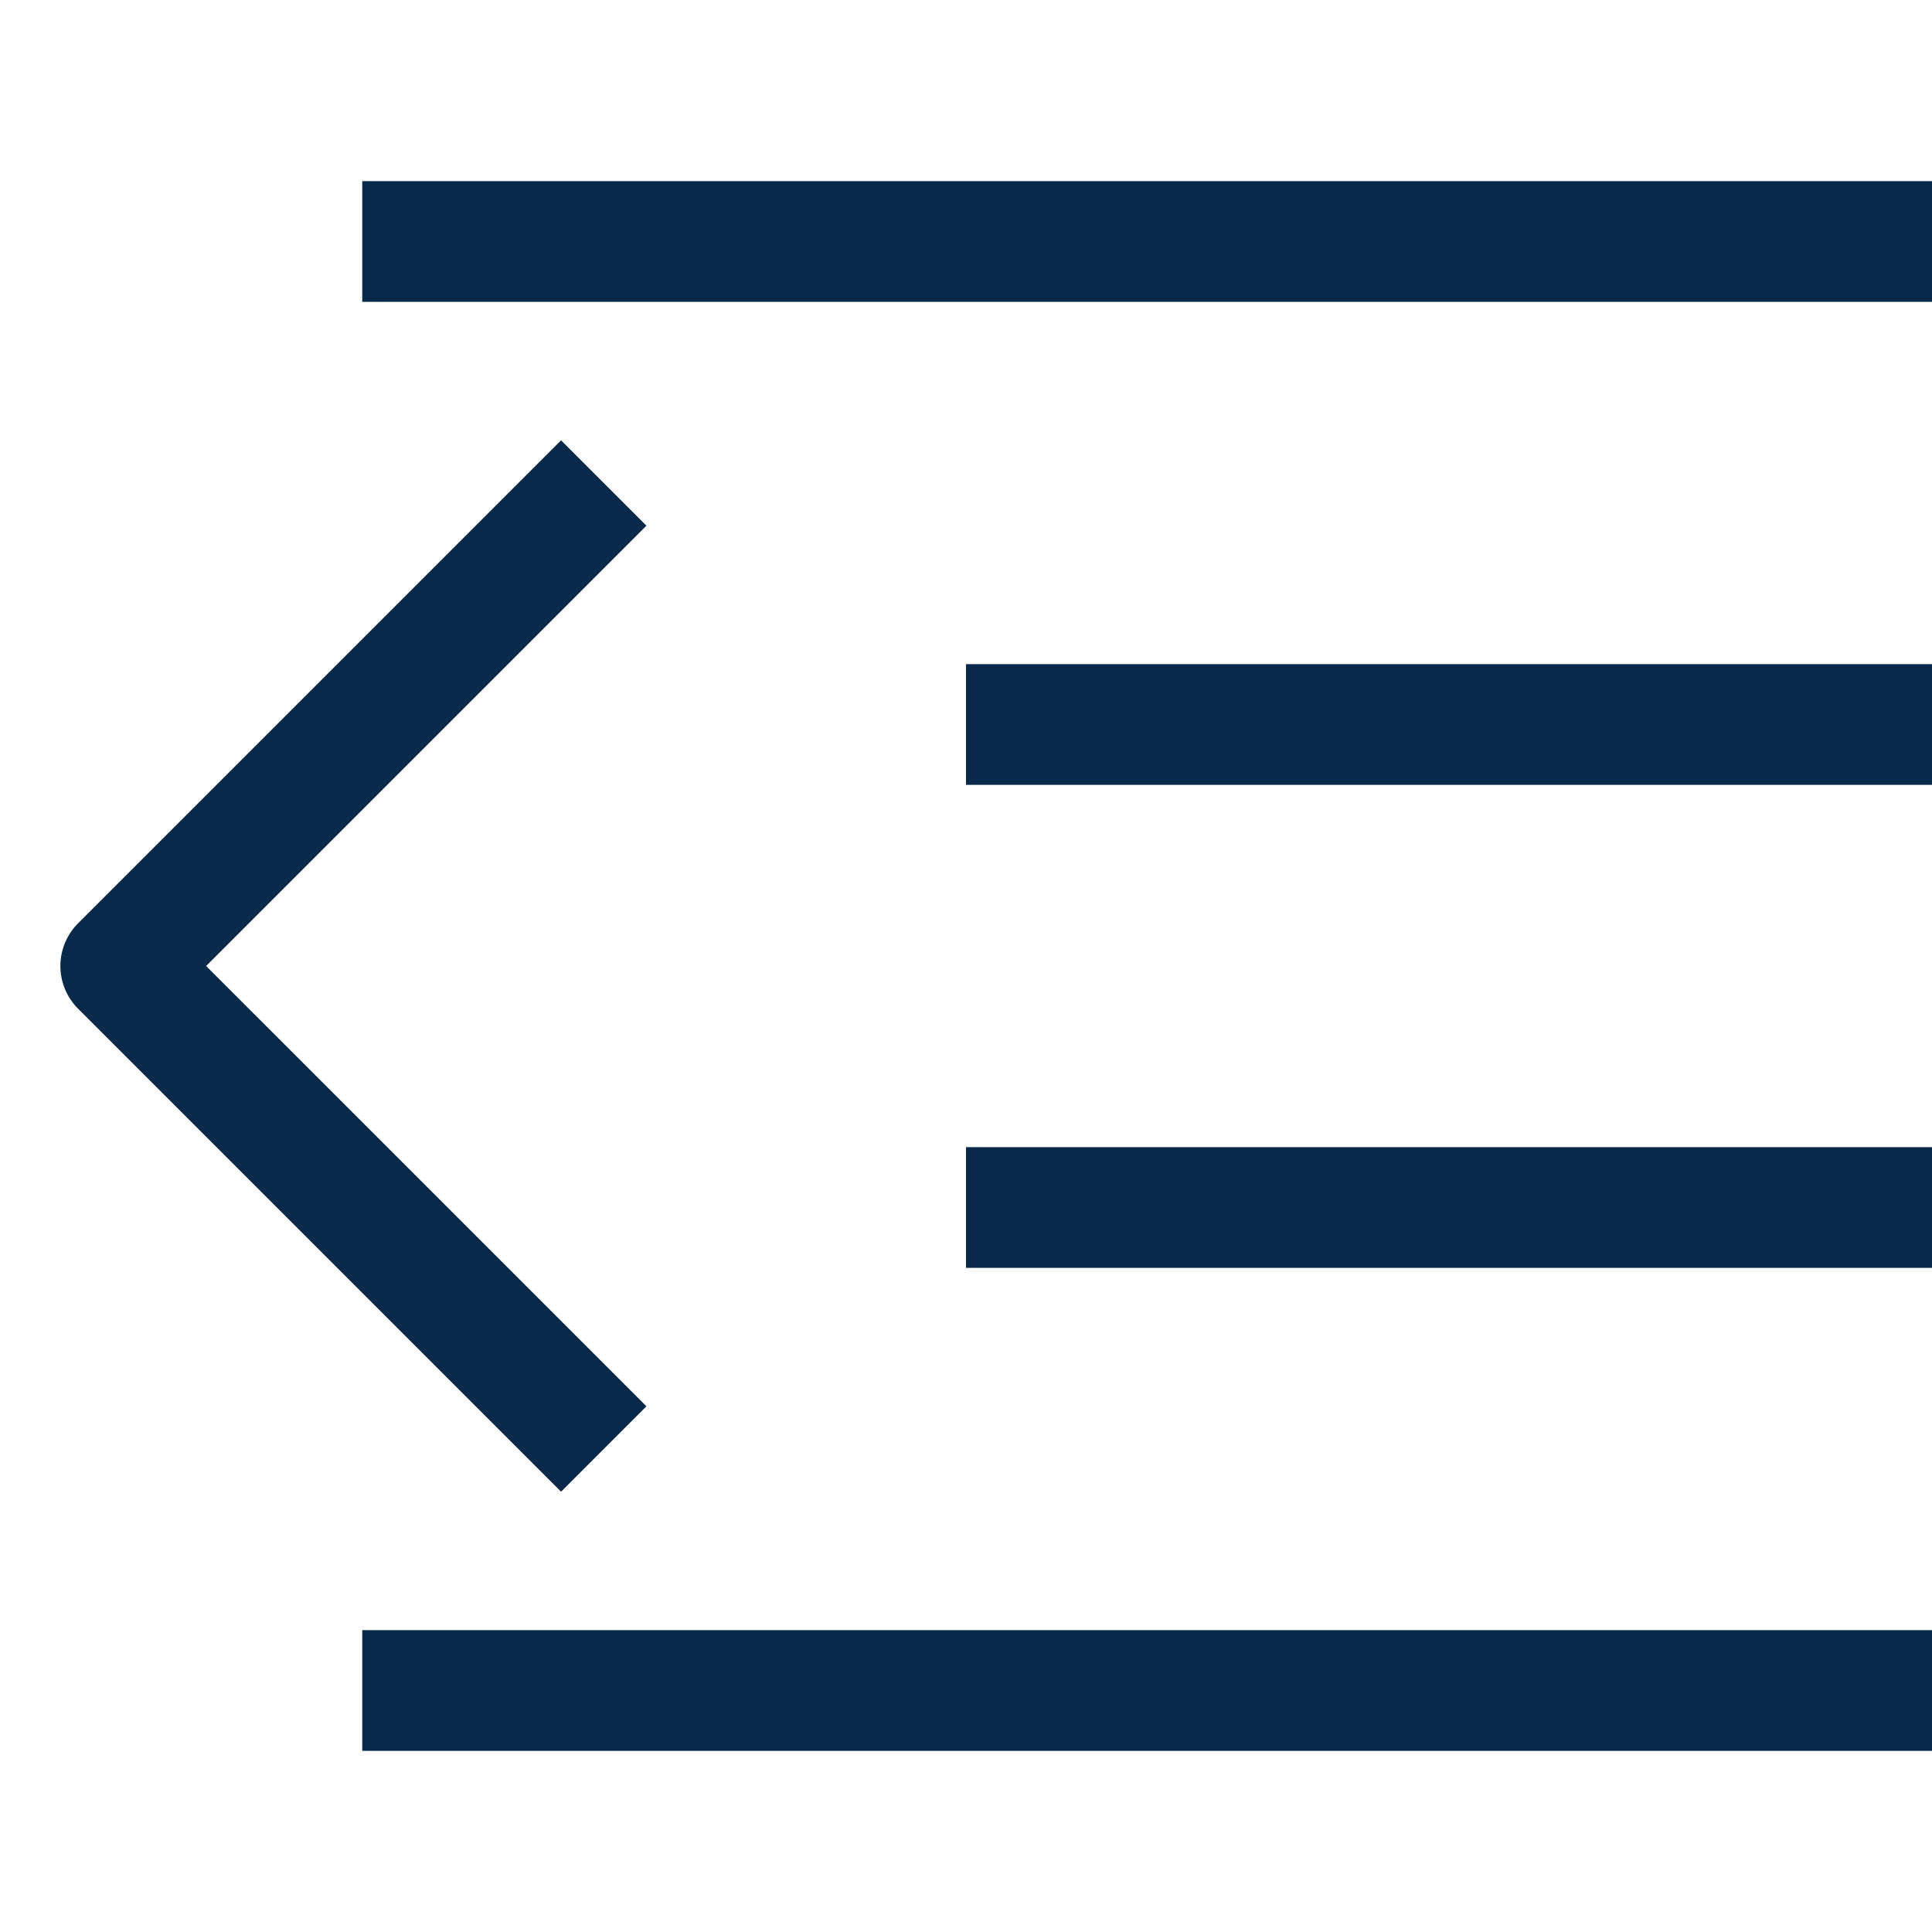 <svg width="16" height="16" viewBox="0 0 16 16" fill="none" xmlns="http://www.w3.org/2000/svg">
<path d="M3 2H16" stroke="#082949" stroke-linejoin="round"/>
<path d="M8 6H16" stroke="#082949" stroke-linejoin="round"/>
<path d="M8 10H16" stroke="#082949" stroke-linejoin="round"/>
<path d="M3 14H16" stroke="#082949" stroke-linejoin="round"/>
<path d="M5 4L1 8L5 12" stroke="#082949" stroke-linejoin="round"/>
</svg>
